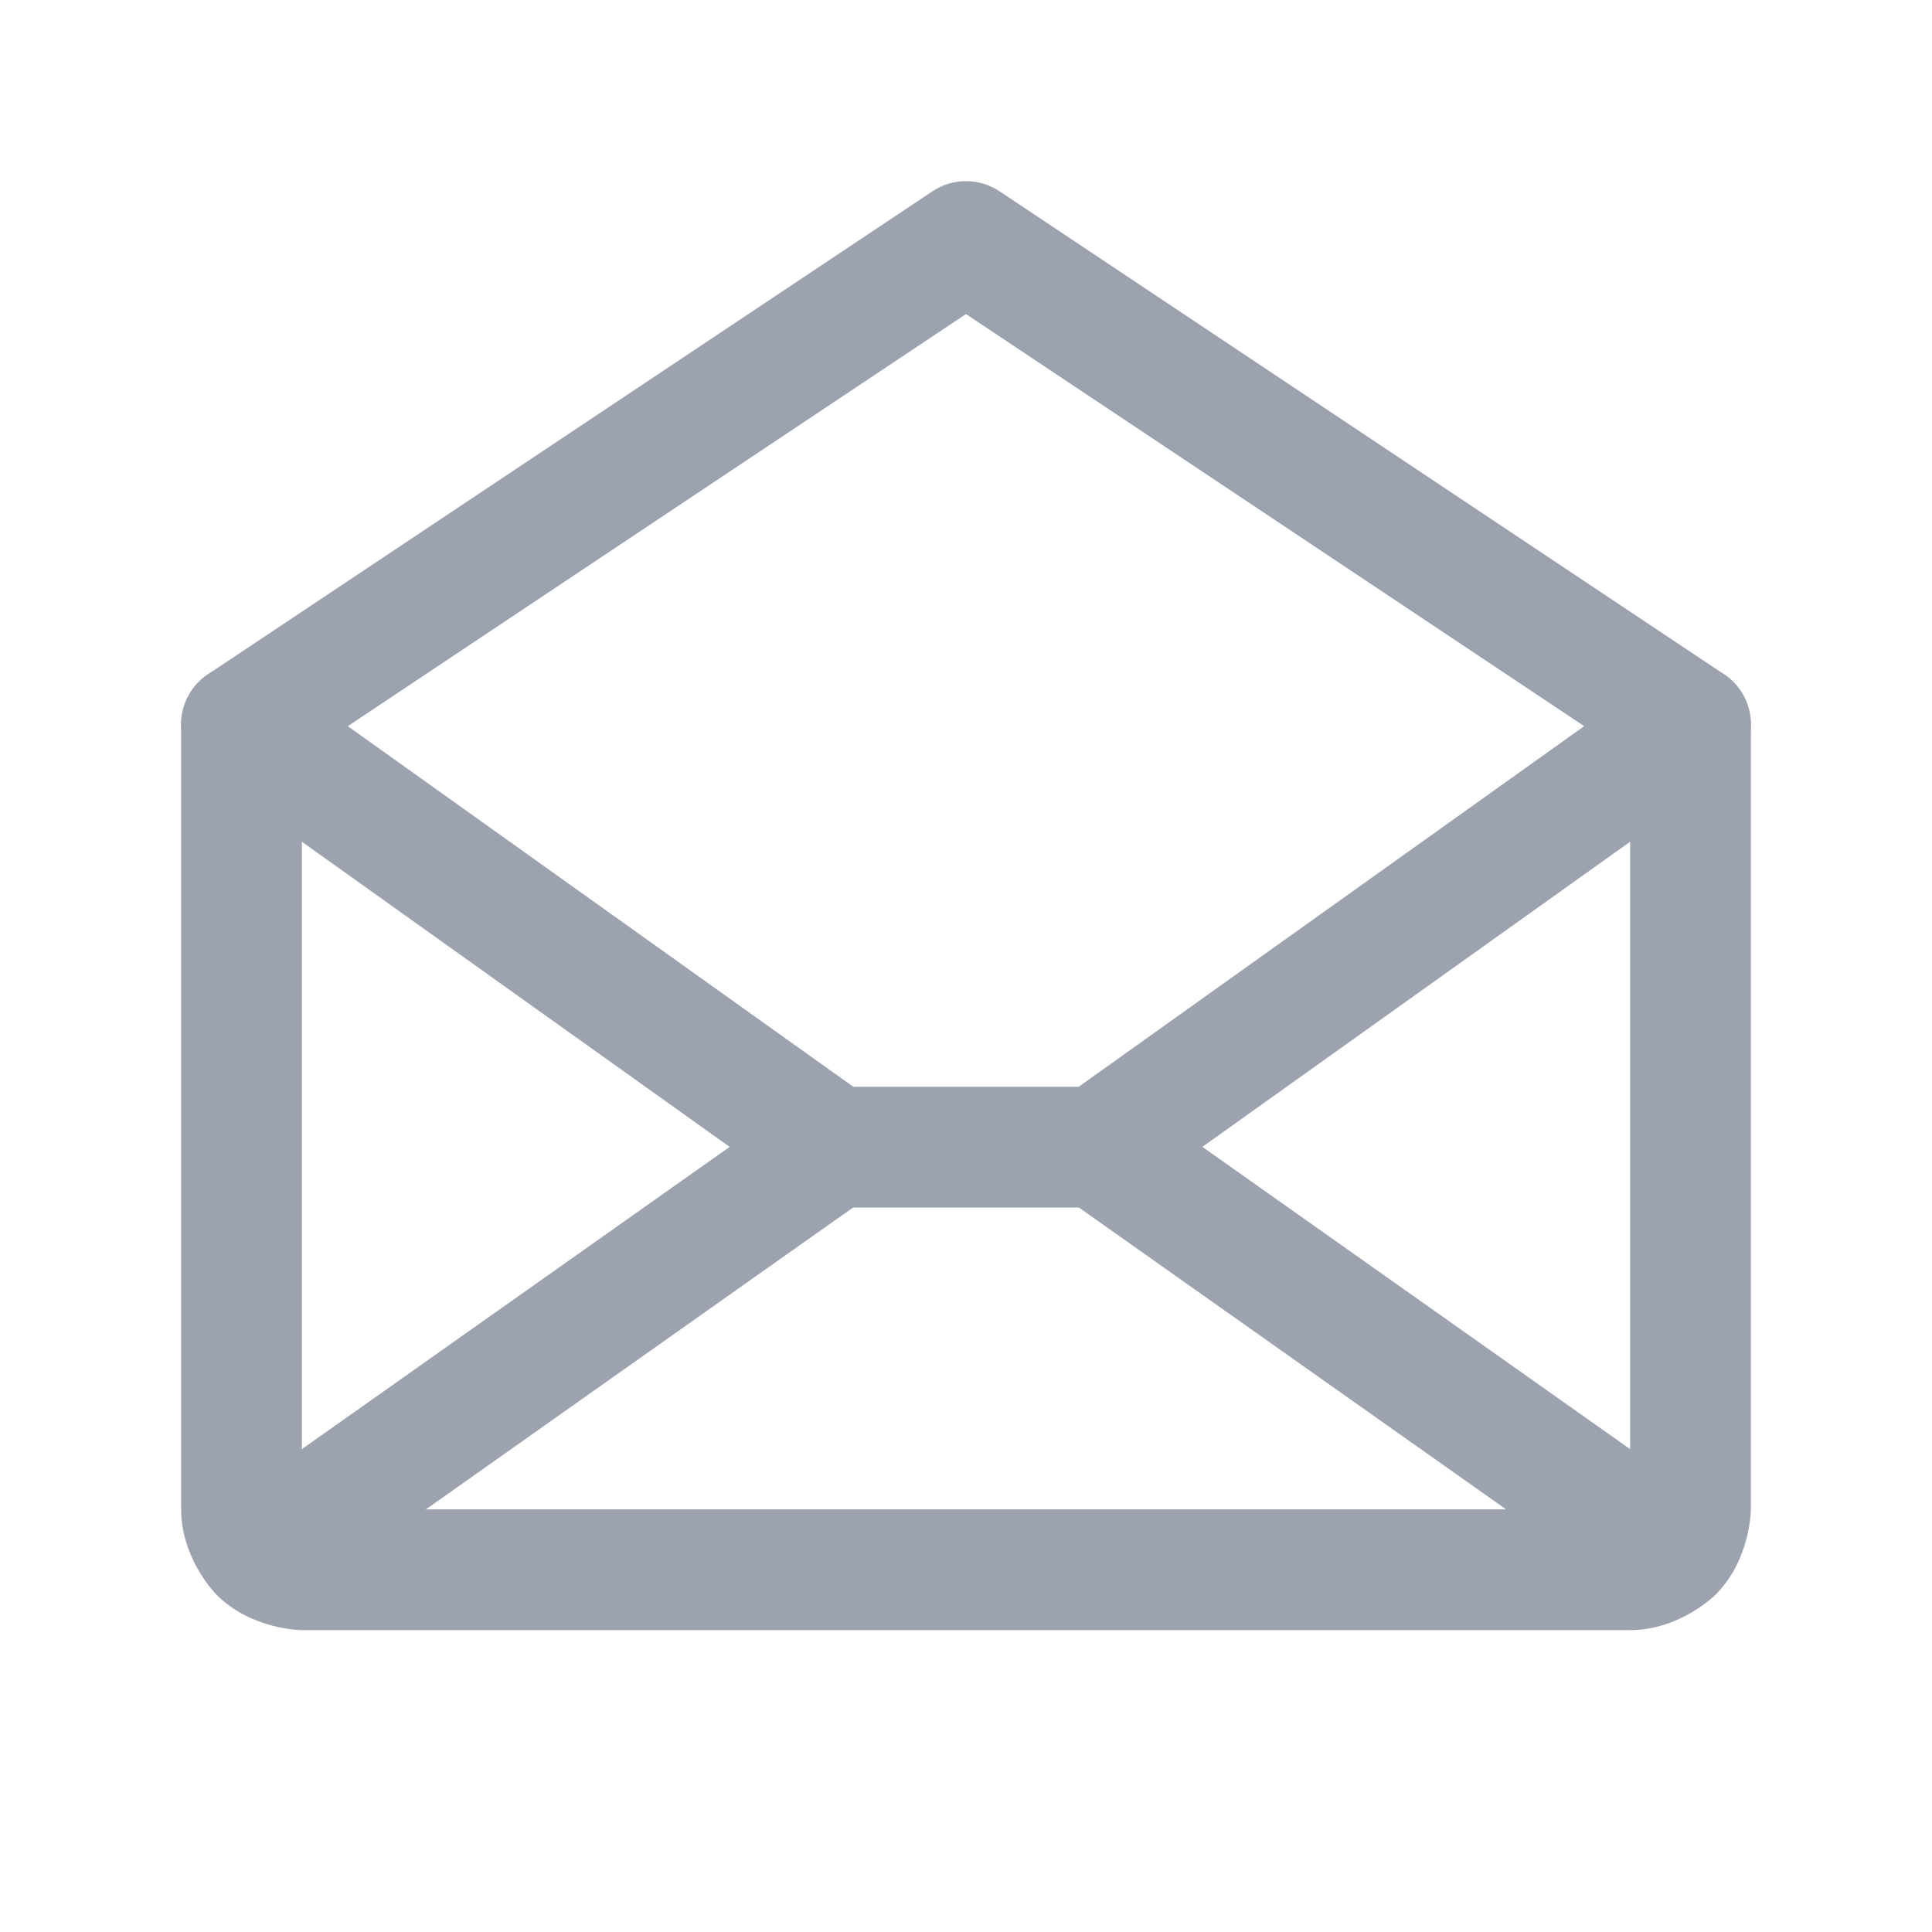 <svg width="32" height="32" viewBox="0 0 32 32" fill="none" xmlns="http://www.w3.org/2000/svg">
<path fill-rule="evenodd" clip-rule="evenodd" d="M15.445 3.168C15.781 2.944 16.219 2.944 16.555 3.168L28.555 11.168C28.833 11.353 29 11.666 29 12V25C29 25 29 25.828 28.414 26.414C28.414 26.414 27.828 27 27 27H5C5 27 4.172 27 3.586 26.414C3.586 26.414 3 25.828 3 25V12C3 11.666 3.167 11.353 3.445 11.168L15.445 3.168ZM5 12.535L16 5.202L27 12.535V25H5V12.535Z" fill="#9CA3AF"/>
<path d="M13.235 18.184L3.735 24.896C3.519 25.049 3.372 25.282 3.327 25.543C3.317 25.599 3.312 25.656 3.312 25.712L3.313 25.737C3.318 25.935 3.381 26.128 3.496 26.29C3.683 26.555 3.988 26.712 4.312 26.712C4.325 26.712 4.337 26.712 4.349 26.712C4.543 26.705 4.731 26.641 4.89 26.529L14.389 19.817C14.654 19.63 14.812 19.325 14.812 19C14.812 18.988 14.812 18.976 14.812 18.964C14.805 18.77 14.741 18.582 14.629 18.423C14.476 18.206 14.243 18.059 13.982 18.015C13.926 18.005 13.869 18 13.812 18L13.788 18C13.59 18.005 13.397 18.069 13.235 18.184Z" fill="#9CA3AF"/>
<path d="M28.265 24.896L18.765 18.183C18.596 18.064 18.394 18 18.188 18C18.165 18 18.143 18.001 18.121 18.002C17.82 18.022 17.545 18.177 17.371 18.423C17.252 18.592 17.188 18.793 17.188 19C17.188 19.022 17.188 19.044 17.19 19.067C17.21 19.367 17.364 19.643 17.61 19.817L27.11 26.529C27.279 26.648 27.481 26.712 27.688 26.712C27.71 26.712 27.732 26.712 27.754 26.71C28.055 26.69 28.33 26.536 28.504 26.29C28.623 26.121 28.688 25.919 28.688 25.712C28.688 25.69 28.687 25.668 28.685 25.646C28.665 25.345 28.511 25.07 28.265 24.896Z" fill="#9CA3AF"/>
<path d="M14.133 18L4.581 11.186C4.411 11.065 4.208 11 4 11C3.979 11 3.958 11.001 3.938 11.002C3.637 11.021 3.361 11.174 3.186 11.419C3.065 11.589 3 11.792 3 12C3 12.021 3.001 12.041 3.002 12.062C3.021 12.363 3.174 12.639 3.419 12.814L13.232 19.814C13.401 19.935 13.604 20 13.812 20H18.188C18.396 20 18.599 19.935 18.768 19.814L28.581 12.814C28.844 12.626 29 12.323 29 12C29 11.986 29 11.973 28.999 11.959C28.991 11.765 28.927 11.578 28.814 11.419C28.66 11.203 28.427 11.057 28.165 11.014C28.11 11.005 28.055 11 28 11L27.971 11C27.773 11.006 27.581 11.071 27.419 11.186L17.867 18H14.133Z" fill="#9CA3AF"/>
</svg>
